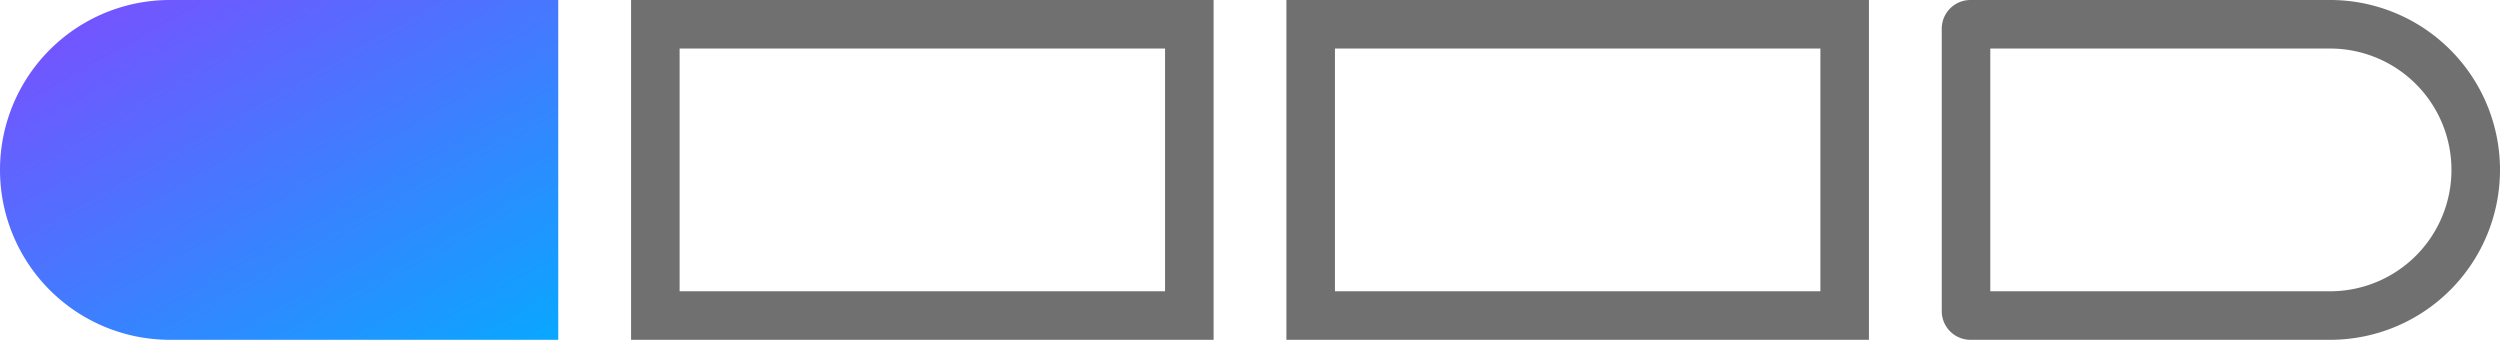 <svg xmlns="http://www.w3.org/2000/svg" id="Group_289" width="103" height="14" viewBox="0 0 103 14">
    <defs>
        <linearGradient id="linear-gradient" x1="1.033" x2="0" y1="1.109" gradientUnits="objectBoundingBox">
            <stop offset="0" stop-color="#00aeff"/>
            <stop offset="1" stop-color="#804bff"/>
        </linearGradient>
        <style>
            .cls-2,.cls-4{fill:none}.cls-2{stroke:#707070;stroke-width:2px}.cls-3{stroke:none}
        </style>
    </defs>
    <path id="Rectangle_76" fill="url(#linear-gradient)" d="M7 0h16v14H7a7 7 0 0 1-7-7 7 7 0 0 1 7-7z"/>
    <g id="Rectangle_75" class="cls-2">
        <path d="M0 0H24V14H0z" class="cls-3" transform="translate(26)"/>
        <path d="M1 1H23V13H1z" class="cls-4" transform="translate(26)"/>
    </g>
    <g id="Rectangle_73" class="cls-2">
        <path d="M0 0H24V14H0z" class="cls-3" transform="translate(53)"/>
        <path d="M1 1H23V13H1z" class="cls-4" transform="translate(53)"/>
    </g>
    <g id="Rectangle_74" class="cls-2">
        <path d="M0 0h16a7 7 0 0 1 7 7 7 7 0 0 1-7 7H0V0z" class="cls-3" transform="translate(80)"/>
        <path d="M1.182 1H16a6 6 0 0 1 6 6 6 6 0 0 1-6 6H1.182A.182.182 0 0 1 1 12.818V1.182A.182.182 0 0 1 1.182 1z" class="cls-4" transform="translate(80)"/>
    </g>
</svg>

